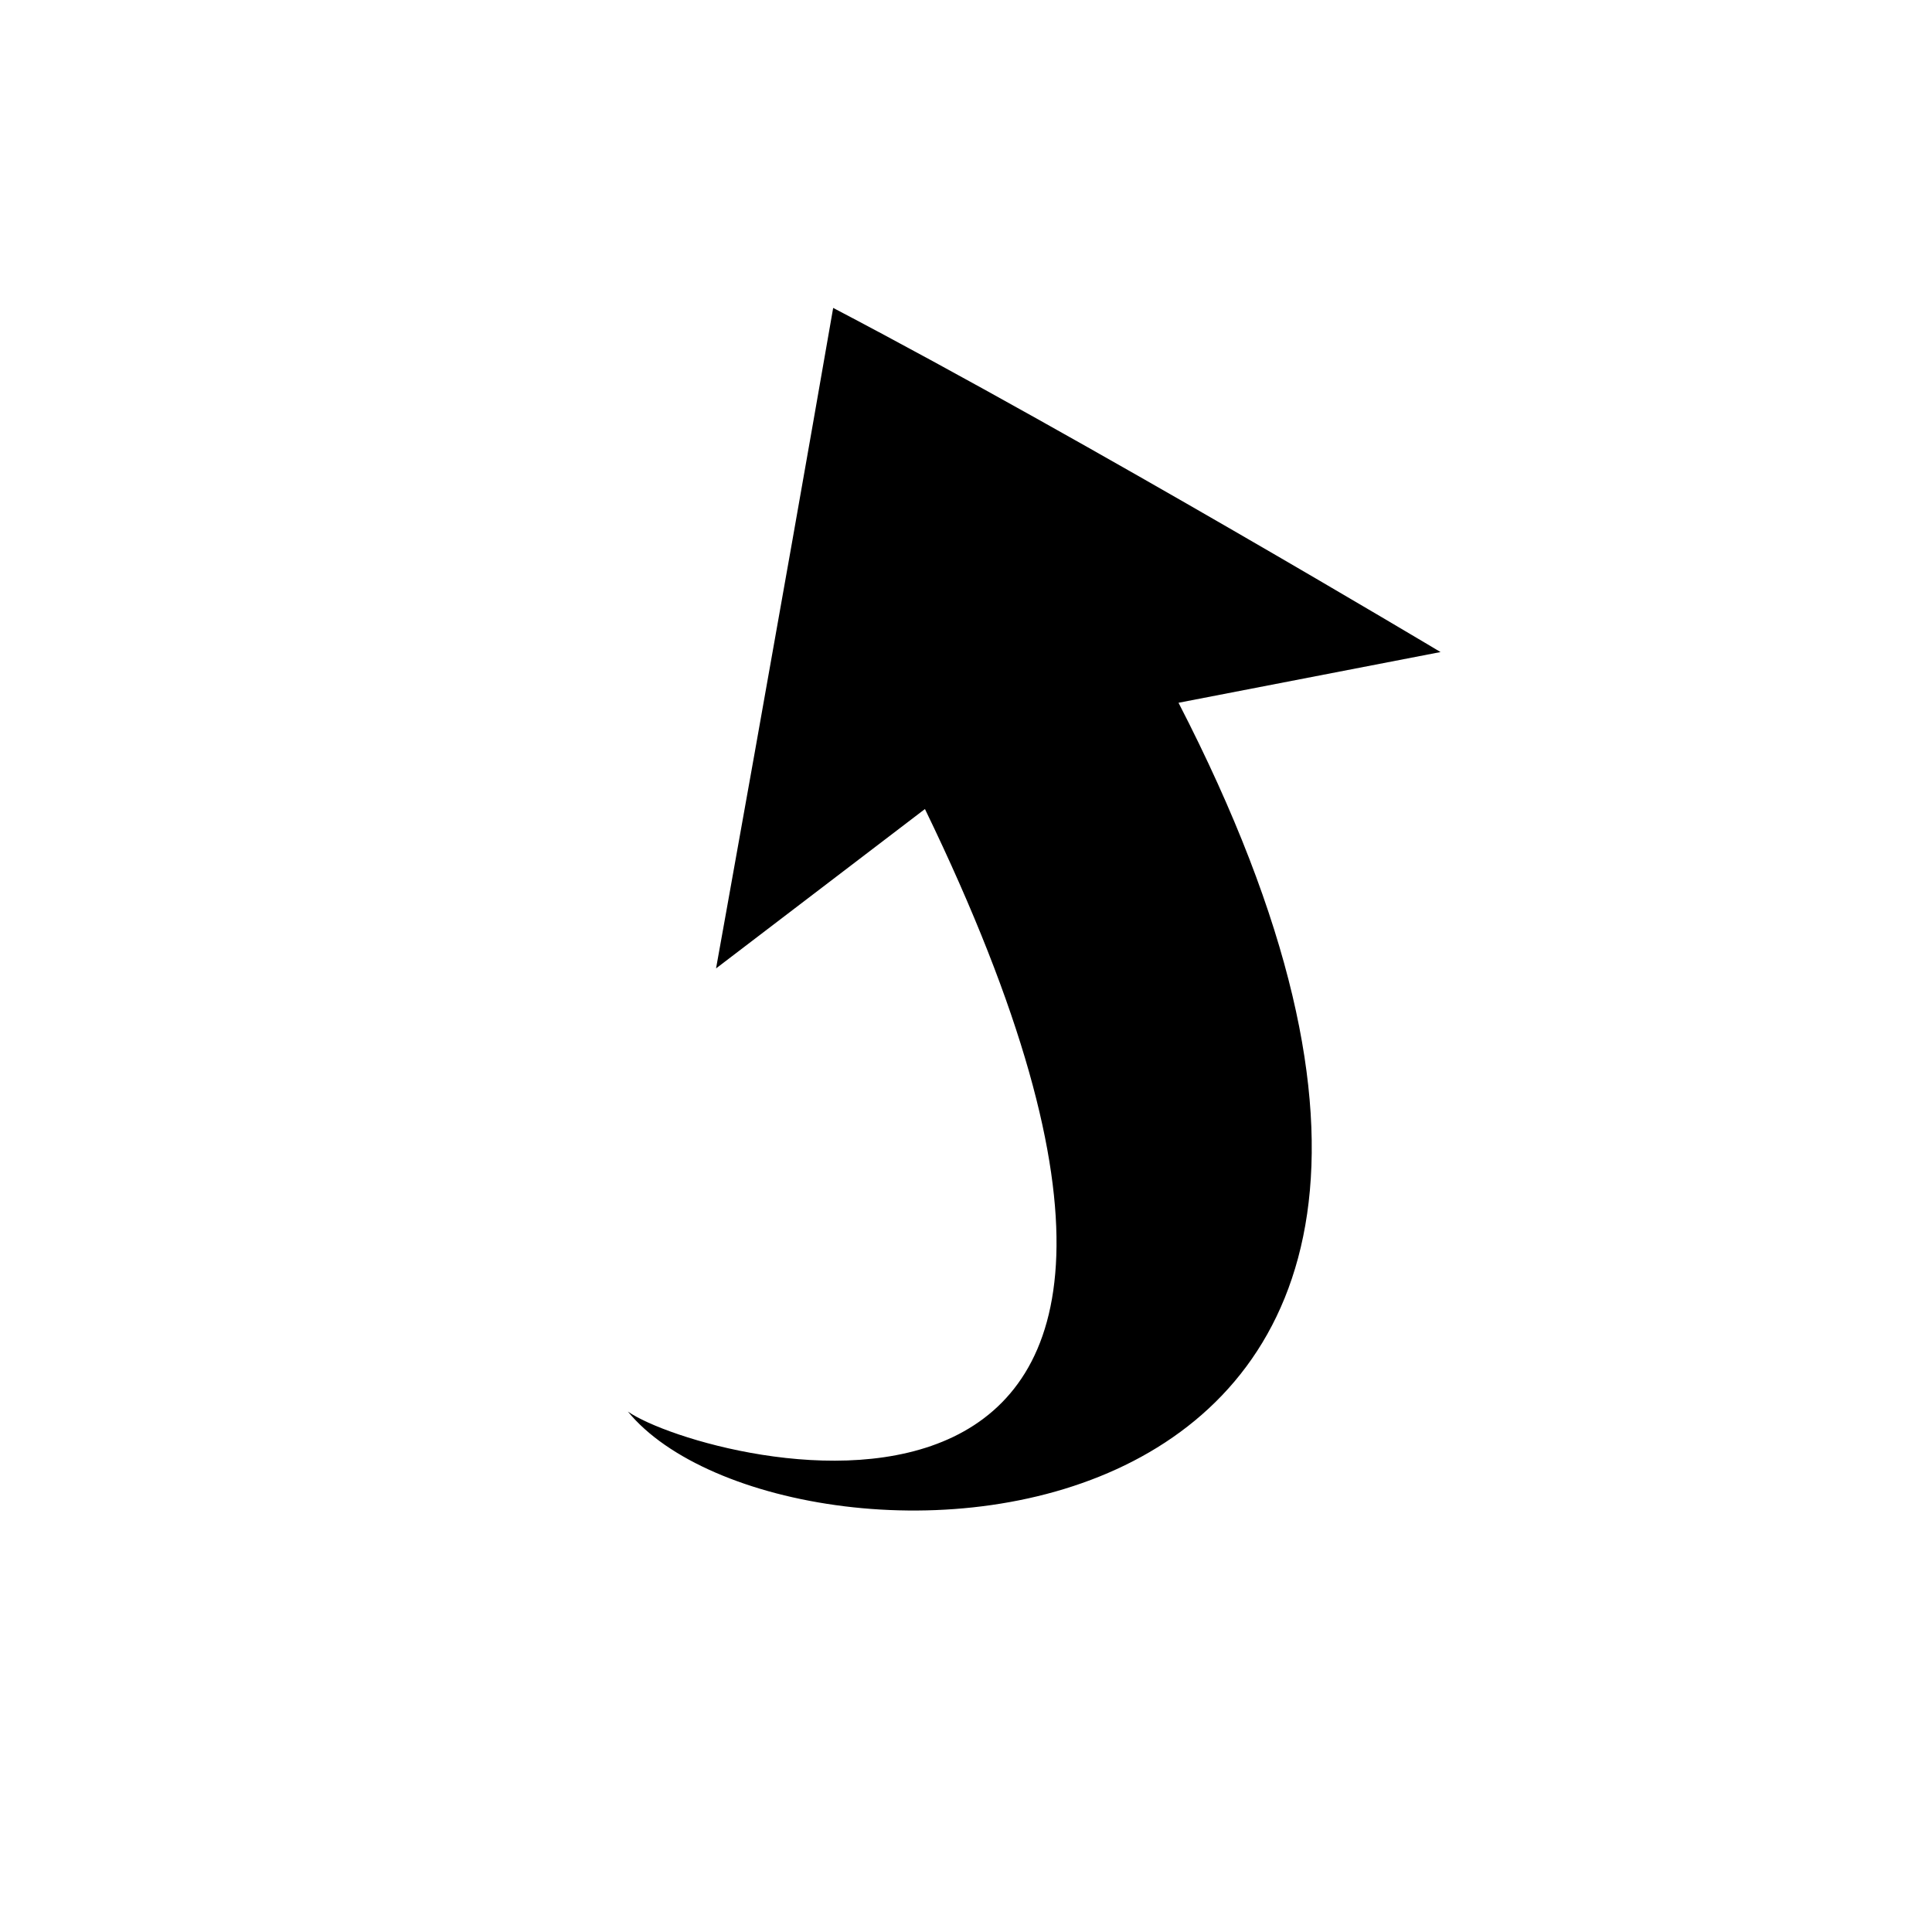 <svg xmlns="http://www.w3.org/2000/svg" viewBox="0 0 160 160"><path d="M-228.4-332.8c-44.2 0-79-35.2-79-80.1 0-44 35.9-79.9 79.9-79.9 44.2 0 80.1 35.9 80.1 80.1.1 43.9-36.3 79.9-81 79.9zm1-150.5c-38.9 0-70.4 31.5-70.4 70.3 0 39.6 30.5 70.5 69.4 70.5 39.5 0 71.5-31.5 71.5-70.5 0-38.7-31.6-70.3-70.5-70.3zM52 116.9c6.3 4.4 57.4 17.8 24.6-49.9L59.3 80.2s5.3-29.4 9.7-54.7C90.2 36.6 119.3 54 119.3 54l-21.7 4.2c37.8 73.3-32.6 74.6-45.6 58.7z"/></svg>

